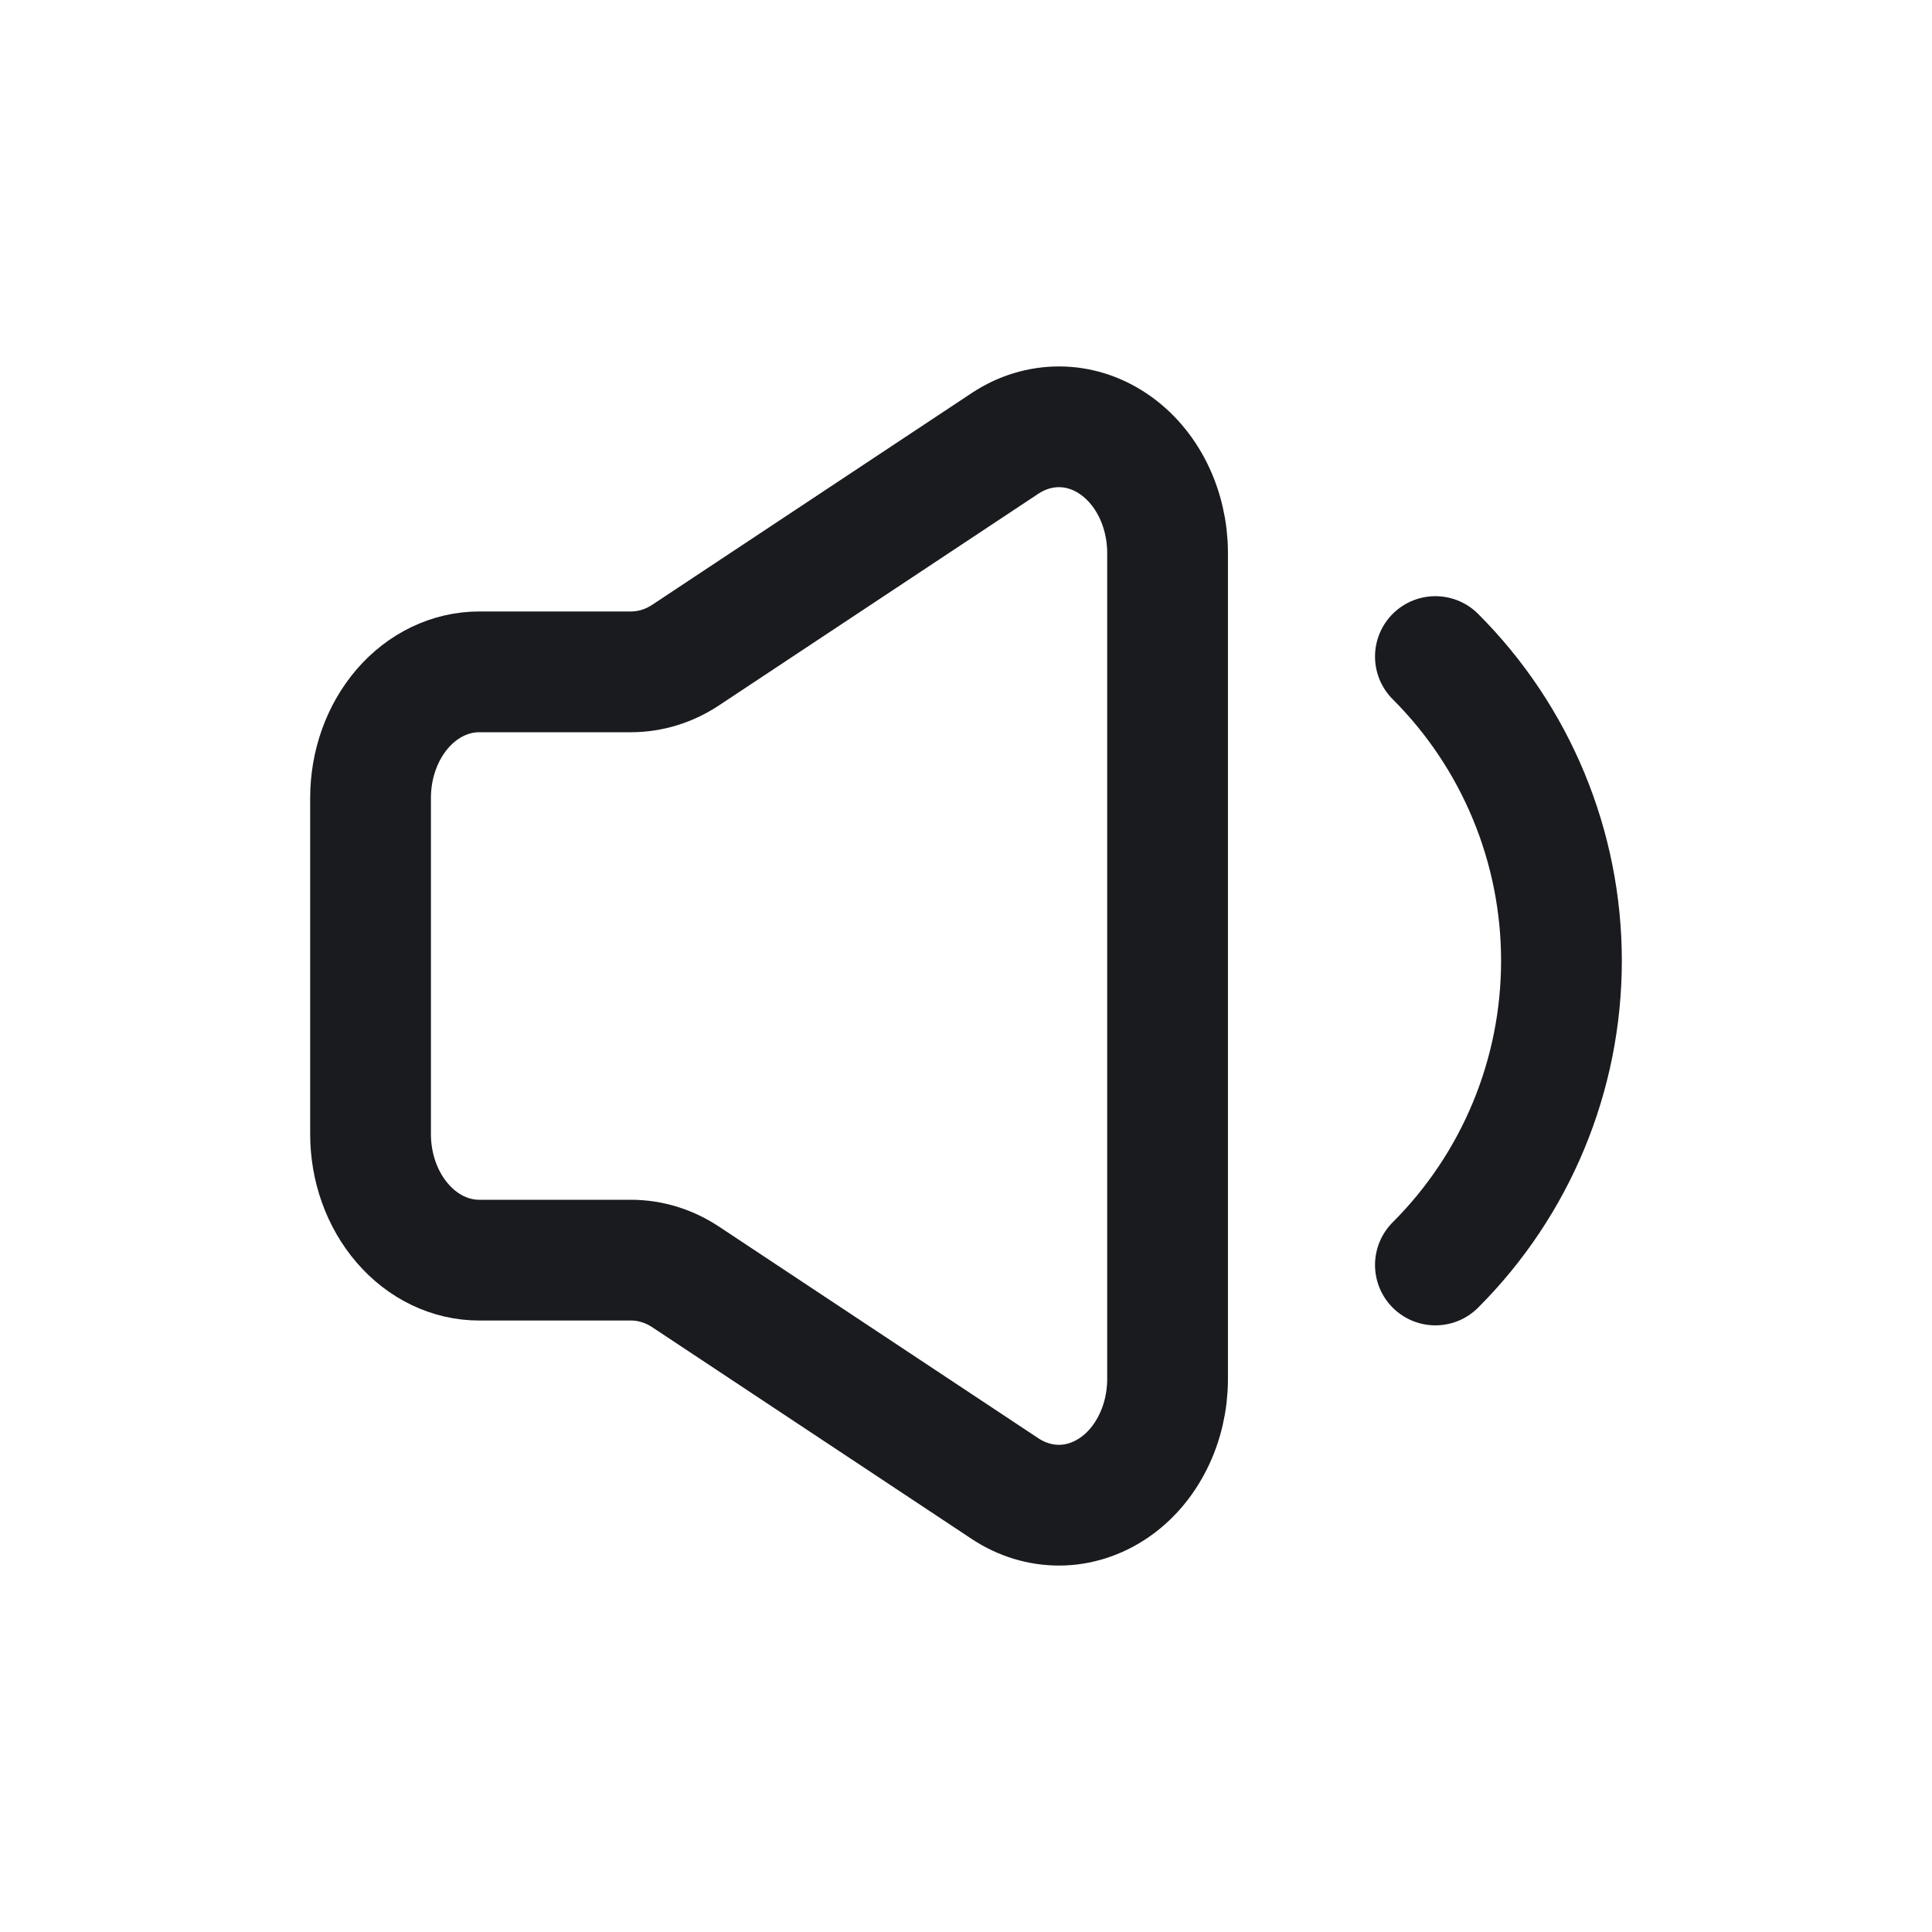 <svg width="24" height="24" viewBox="0 0 24 24" fill="none" xmlns="http://www.w3.org/2000/svg">
<path d="M4.603 14.088V9.912C4.603 9.496 4.746 9.098 4.999 8.804C5.252 8.511 5.595 8.346 5.953 8.346H7.843C8.08 8.345 8.313 8.273 8.518 8.137L12.488 5.506C12.693 5.371 12.925 5.301 13.16 5.302C13.396 5.303 13.627 5.376 13.831 5.514C14.035 5.651 14.204 5.848 14.322 6.084C14.44 6.321 14.503 6.59 14.504 6.863V17.137C14.503 17.41 14.44 17.679 14.322 17.915C14.204 18.152 14.035 18.349 13.831 18.486C13.627 18.623 13.396 18.697 13.16 18.698C12.925 18.699 12.693 18.629 12.488 18.494L8.518 15.863C8.313 15.727 8.08 15.655 7.843 15.654H5.953C5.595 15.654 5.252 15.489 4.999 15.195C4.746 14.902 4.603 14.504 4.603 14.088Z" stroke="#191B1F" stroke-width="1.5" stroke-linecap="round" stroke-linejoin="round"/>
<path d="M17.831 15.714C18.834 14.712 19.397 13.353 19.397 11.935C19.397 10.518 18.834 9.158 17.831 8.156" stroke="#191B1F" stroke-width="1.5" stroke-miterlimit="10" stroke-linecap="round" stroke-linejoin="round"/>
</svg>
